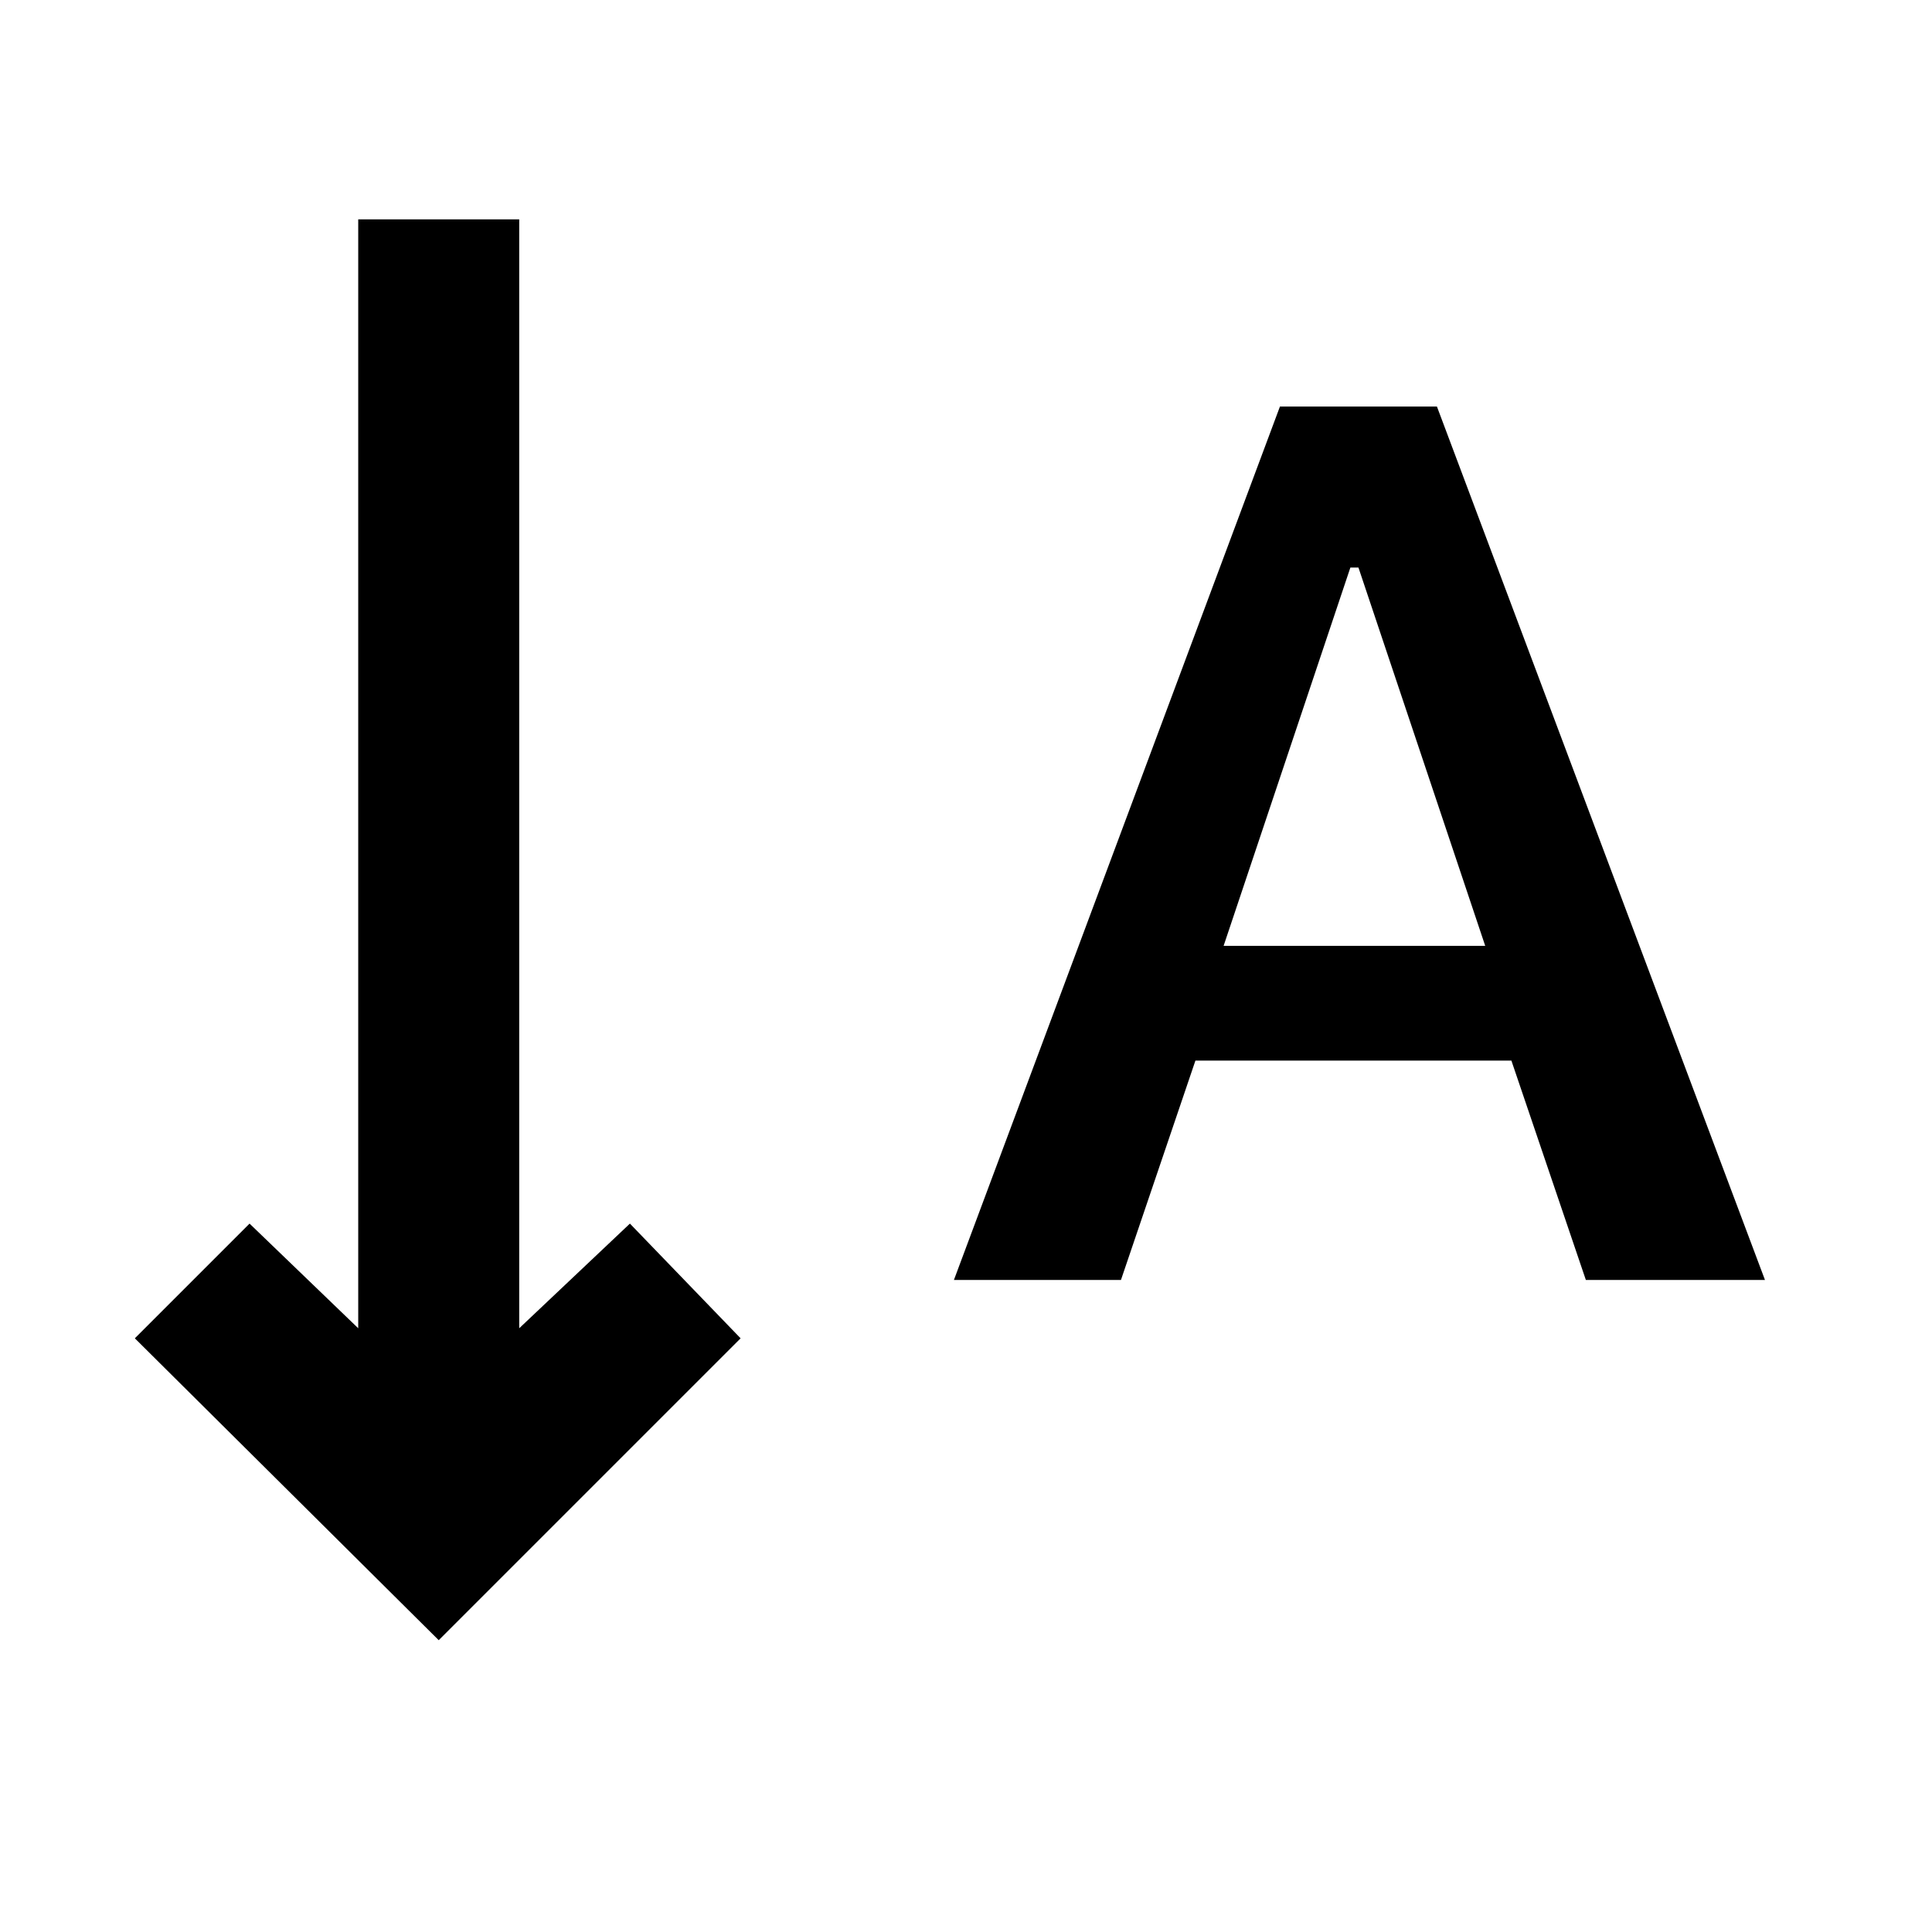 <svg xmlns="http://www.w3.org/2000/svg" height="48" viewBox="0 -960 960 960" width="48"><path d="m474-324 162-434h78l163 434h-89l-37-109H594l-37 109h-83Zm134-166h130l-63-188h-4l-63 188ZM218-145 67-295l57-57 54 52v-551h80v551l55-52 55 57-150 150Z"/></svg>